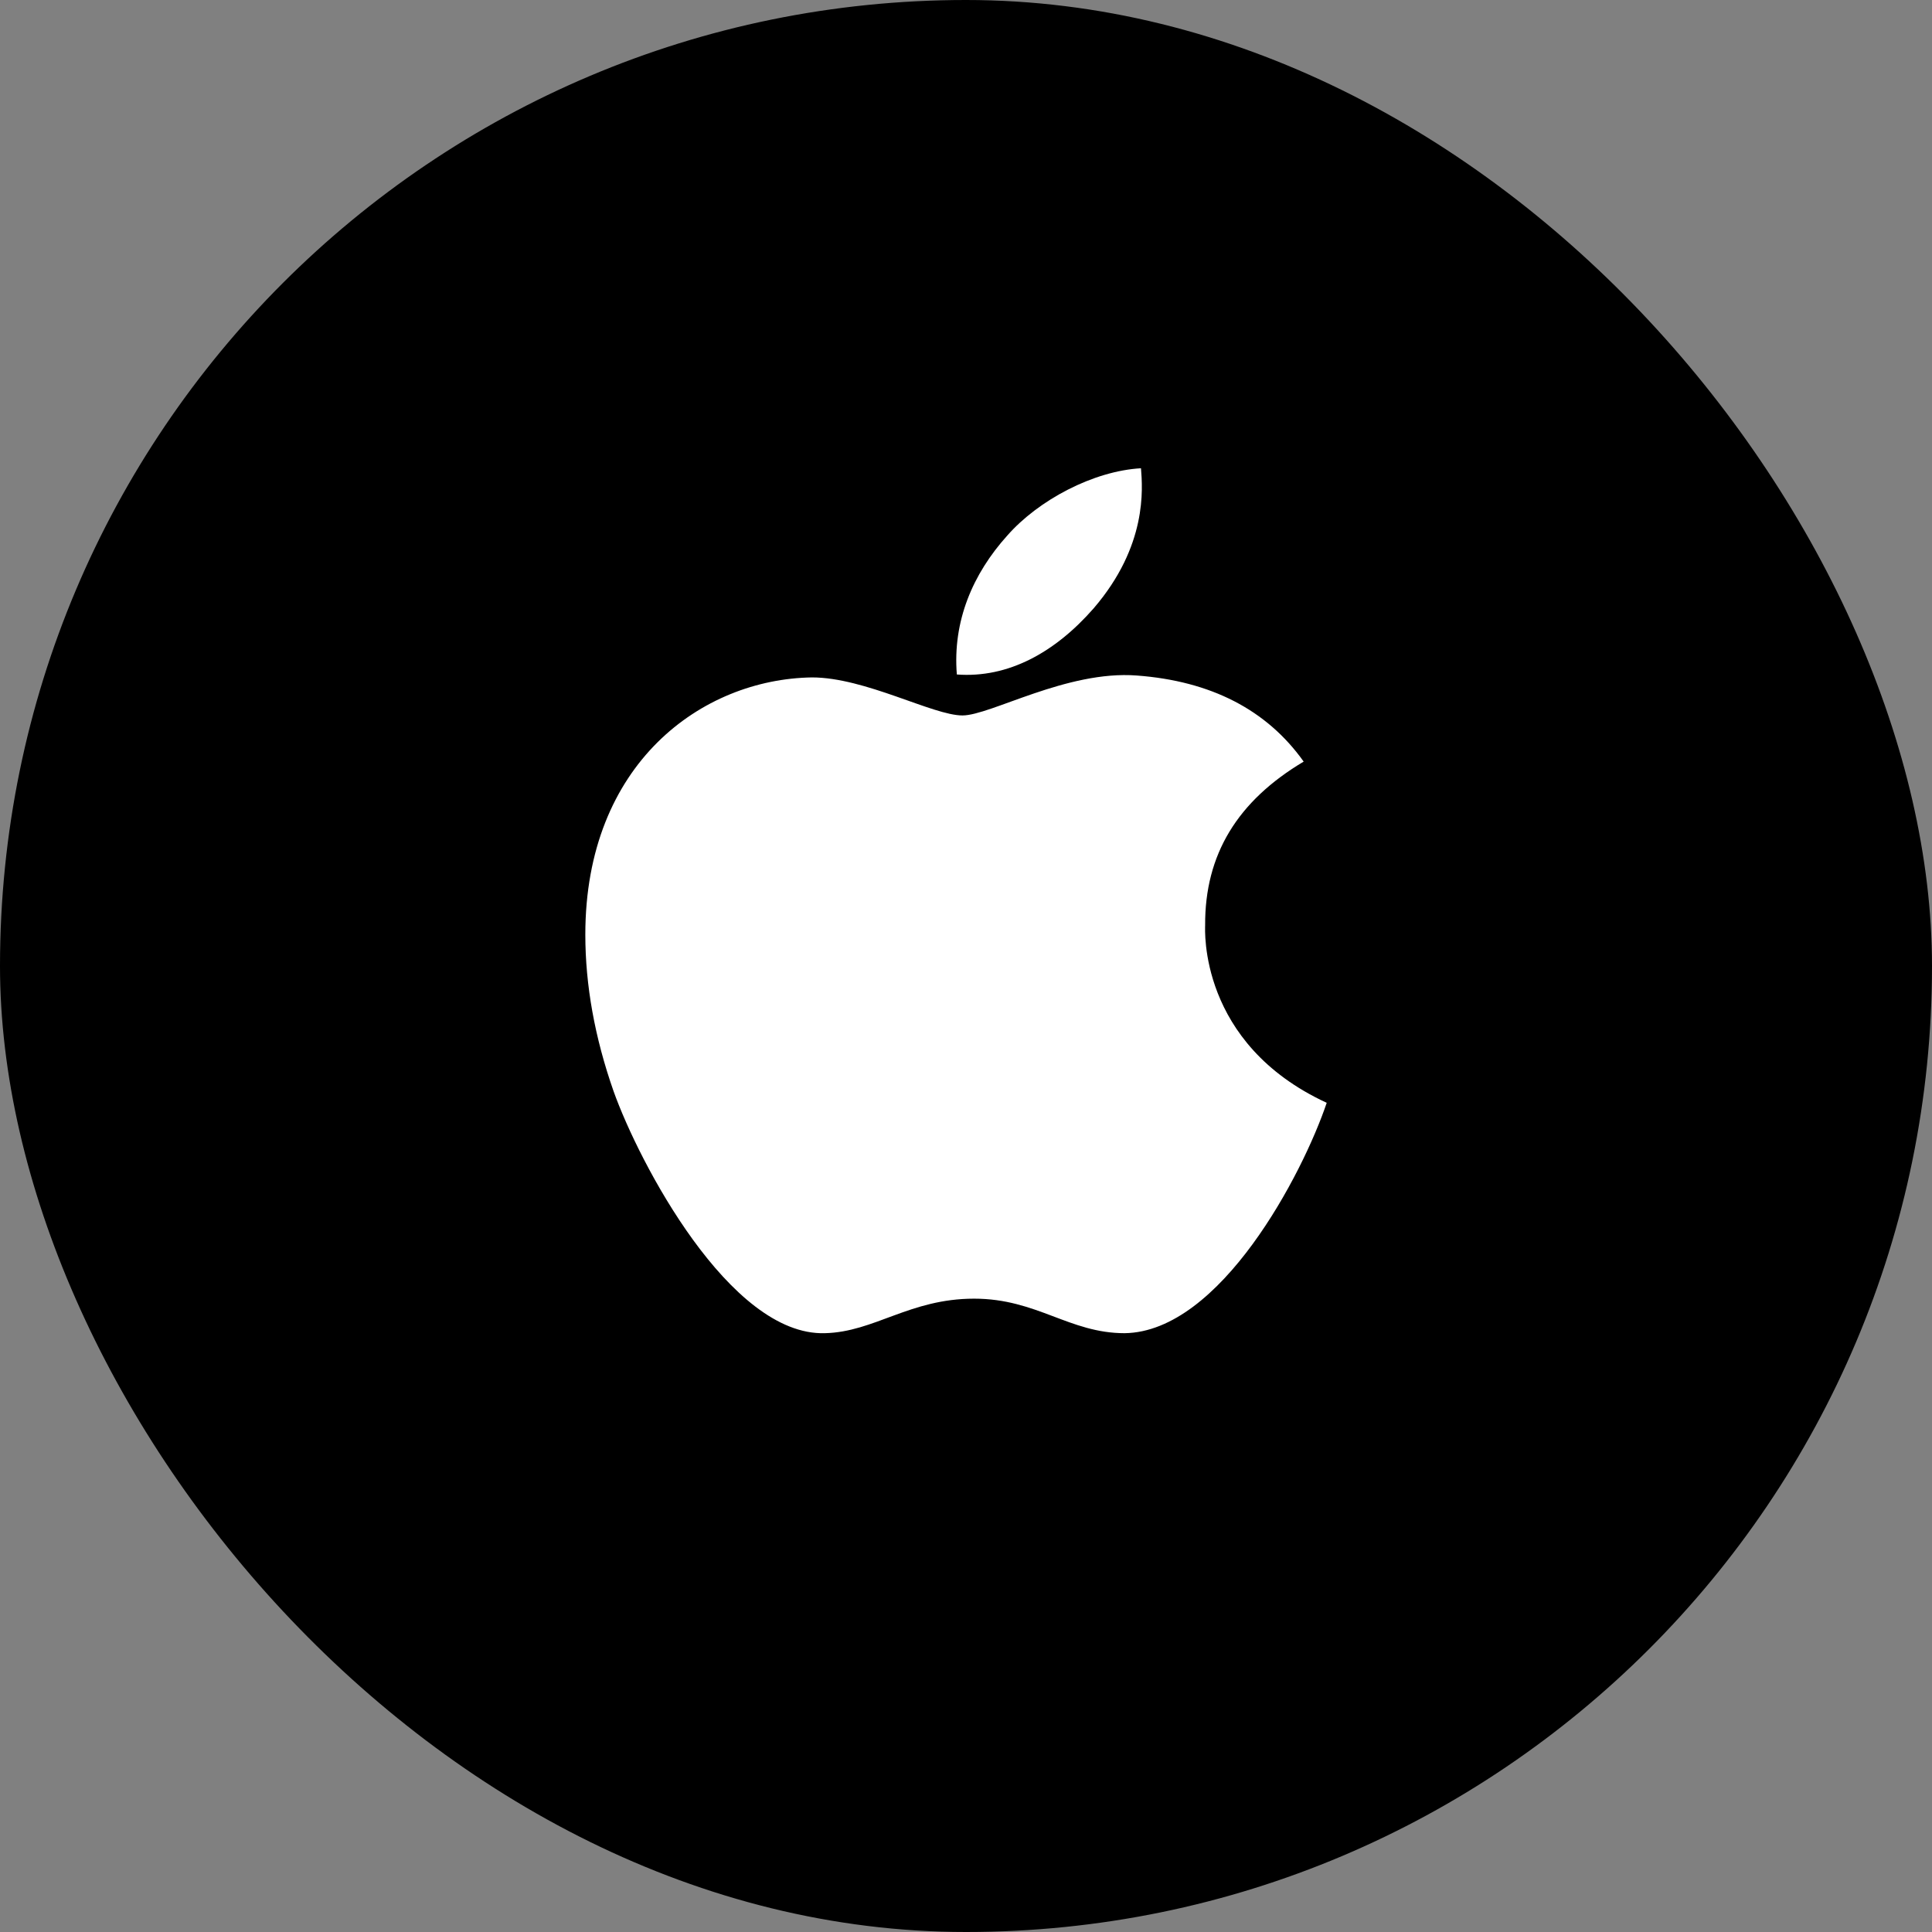 <svg width="54" height="54" viewBox="0 0 54 54" fill="none" xmlns="http://www.w3.org/2000/svg">
<rect x="0" y="0" width="54" height="54" fill="#808080" stroke="none"/>
<rect width="54" height="54" rx="27" fill="black"/>
<path d="M33.684 25.864C33.673 23.882 34.589 22.389 36.438 21.287C35.404 19.834 33.839 19.035 31.775 18.881C29.822 18.73 27.684 19.997 26.901 19.997C26.074 19.997 24.183 18.934 22.695 18.934C19.624 18.98 16.36 21.334 16.36 26.122C16.36 27.537 16.623 28.999 17.151 30.504C17.857 32.486 20.4 37.341 23.054 37.263C24.441 37.231 25.422 36.298 27.228 36.298C28.98 36.298 29.887 37.263 31.434 37.263C34.111 37.225 36.412 32.811 37.082 30.824C33.492 29.165 33.684 25.965 33.684 25.864ZM30.569 17.002C32.072 15.252 31.935 13.66 31.891 13.088C30.563 13.163 29.027 13.974 28.153 14.97C27.189 16.04 26.623 17.362 26.744 18.852C28.179 18.96 29.49 18.236 30.569 17.002Z" fill="white"/>
</svg>
